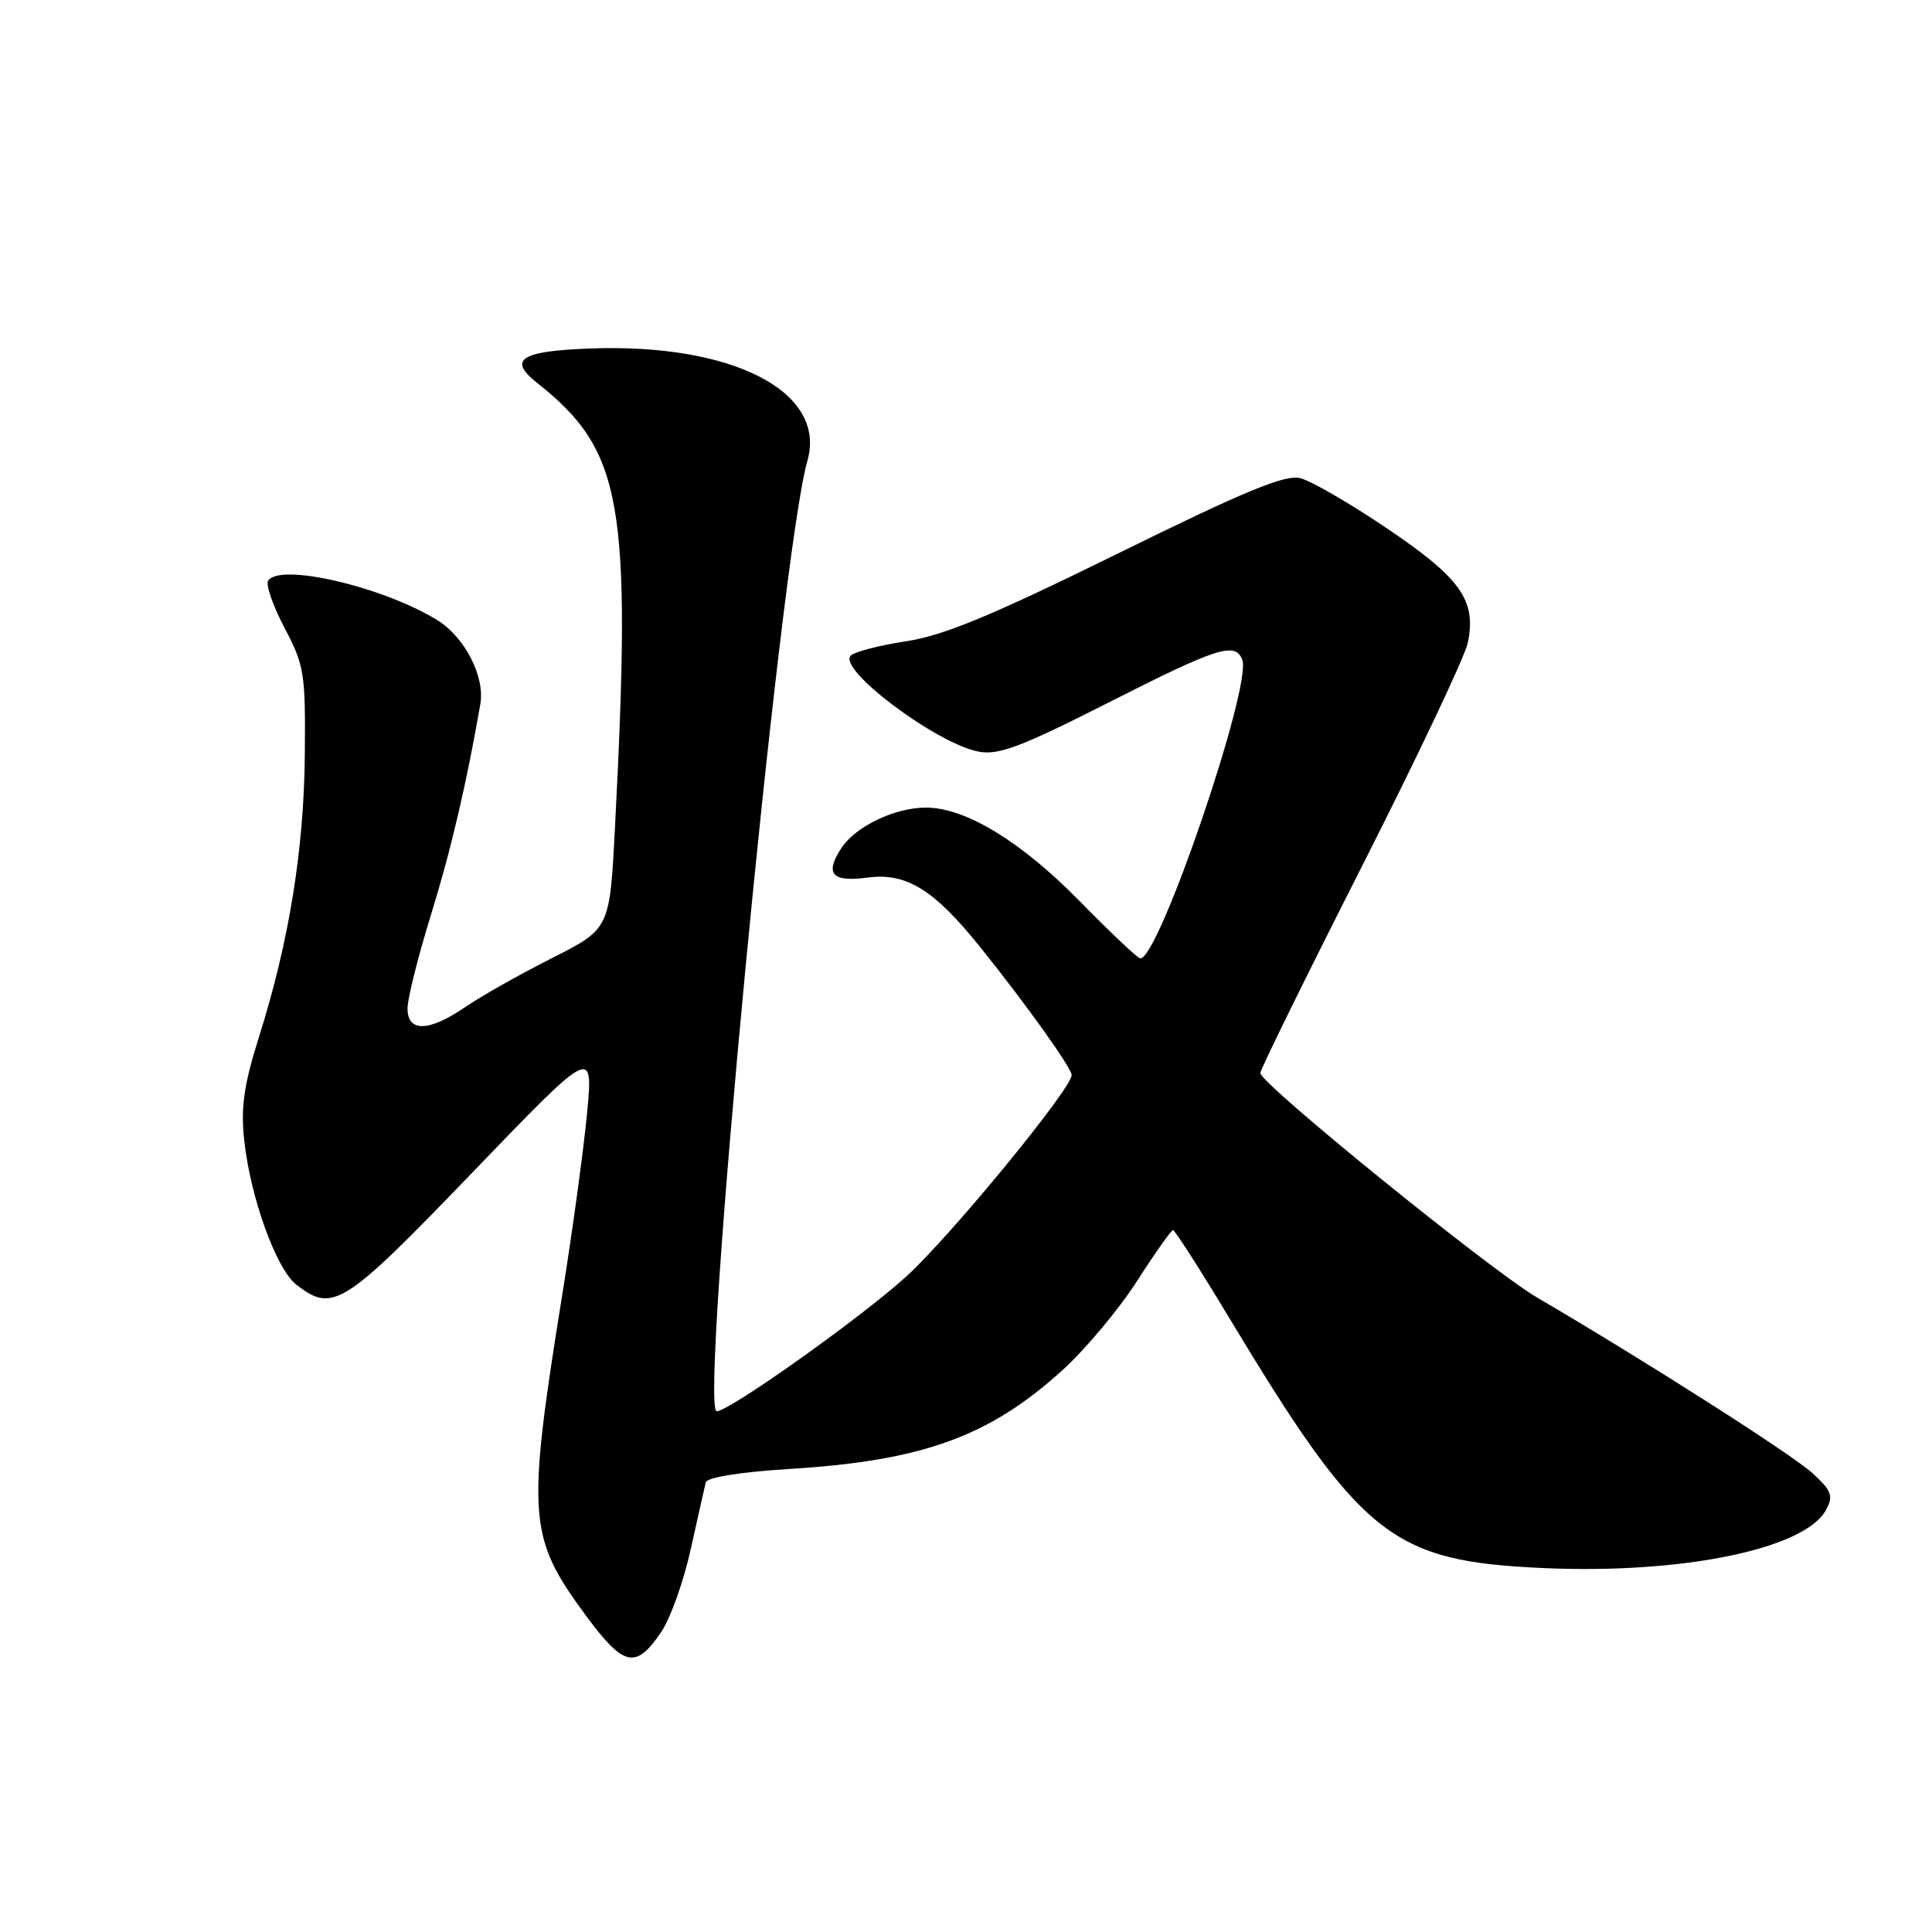 <?xml version="1.0" encoding="UTF-8" standalone="no"?>
<!DOCTYPE svg PUBLIC "-//W3C//DTD SVG 1.1//EN" "http://www.w3.org/Graphics/SVG/1.1/DTD/svg11.dtd" >
<svg xmlns="http://www.w3.org/2000/svg" xmlns:xlink="http://www.w3.org/1999/xlink" version="1.1" viewBox="0 0 256 256">
 <g >
 <path fill="currentColor"
d=" M 87.64 216.21 C 88.85 214.41 90.61 209.46 91.54 205.22 C 92.48 200.97 93.37 197.01 93.53 196.41 C 93.70 195.75 98.19 195.04 104.66 194.64 C 122.28 193.56 131.15 190.33 140.84 181.50 C 143.86 178.75 148.28 173.46 150.66 169.75 C 153.04 166.04 155.19 163.00 155.43 163.00 C 155.67 163.00 158.92 168.06 162.65 174.25 C 180.41 203.75 184.33 206.88 204.59 207.78 C 222.98 208.59 239.20 205.24 241.97 200.05 C 242.96 198.21 242.71 197.54 240.17 195.21 C 237.48 192.74 218.12 180.39 203.66 171.92 C 197.45 168.28 167.00 143.58 167.00 142.18 C 167.00 141.72 173.03 129.46 180.40 114.92 C 187.77 100.39 194.11 87.01 194.49 85.18 C 195.66 79.59 193.59 76.64 183.85 70.06 C 178.93 66.73 173.73 63.72 172.31 63.36 C 170.28 62.85 165.08 65.00 148.11 73.35 C 131.40 81.58 125.05 84.21 120.08 84.97 C 116.55 85.50 113.24 86.36 112.73 86.87 C 110.93 88.67 124.09 98.54 129.69 99.60 C 132.32 100.09 135.32 98.96 146.87 93.10 C 161.33 85.76 163.68 85.01 164.61 87.42 C 165.92 90.85 153.59 127.01 151.10 127.00 C 150.77 127.00 147.12 123.55 143.00 119.35 C 135.29 111.49 127.95 107.03 122.72 107.01 C 118.60 107.00 113.38 109.49 111.49 112.37 C 109.25 115.79 110.23 116.91 114.90 116.29 C 120.07 115.59 123.71 117.82 129.86 125.47 C 135.88 132.95 142.00 141.51 142.00 142.45 C 142.00 144.25 125.99 163.76 120.10 169.13 C 114.15 174.55 96.65 187.00 94.97 187.00 C 92.59 187.00 103.40 73.54 106.98 61.08 C 109.61 51.90 97.09 45.45 78.08 46.18 C 68.98 46.53 67.27 47.64 71.13 50.70 C 82.54 59.75 83.72 66.48 81.48 109.79 C 80.79 123.08 80.79 123.08 73.15 126.95 C 68.94 129.07 63.79 131.98 61.71 133.40 C 56.83 136.74 54.00 136.82 54.00 133.62 C 54.00 132.32 55.38 126.80 57.06 121.37 C 59.75 112.68 61.78 104.02 63.65 93.29 C 64.28 89.65 61.58 84.40 57.91 82.15 C 50.66 77.71 37.02 74.55 35.52 76.96 C 35.20 77.49 36.18 80.30 37.71 83.21 C 40.32 88.16 40.49 89.24 40.39 100.00 C 40.28 112.58 38.29 124.81 34.33 137.36 C 32.33 143.70 31.89 146.68 32.35 150.99 C 33.14 158.57 36.59 168.15 39.27 170.23 C 44.12 173.99 45.51 173.11 62.56 155.40 C 78.62 138.71 78.62 138.71 77.78 147.61 C 77.31 152.50 75.84 163.25 74.51 171.50 C 69.77 200.99 69.96 203.65 77.56 213.97 C 82.66 220.90 84.24 221.25 87.64 216.21 Z "/>
</g>
</svg>